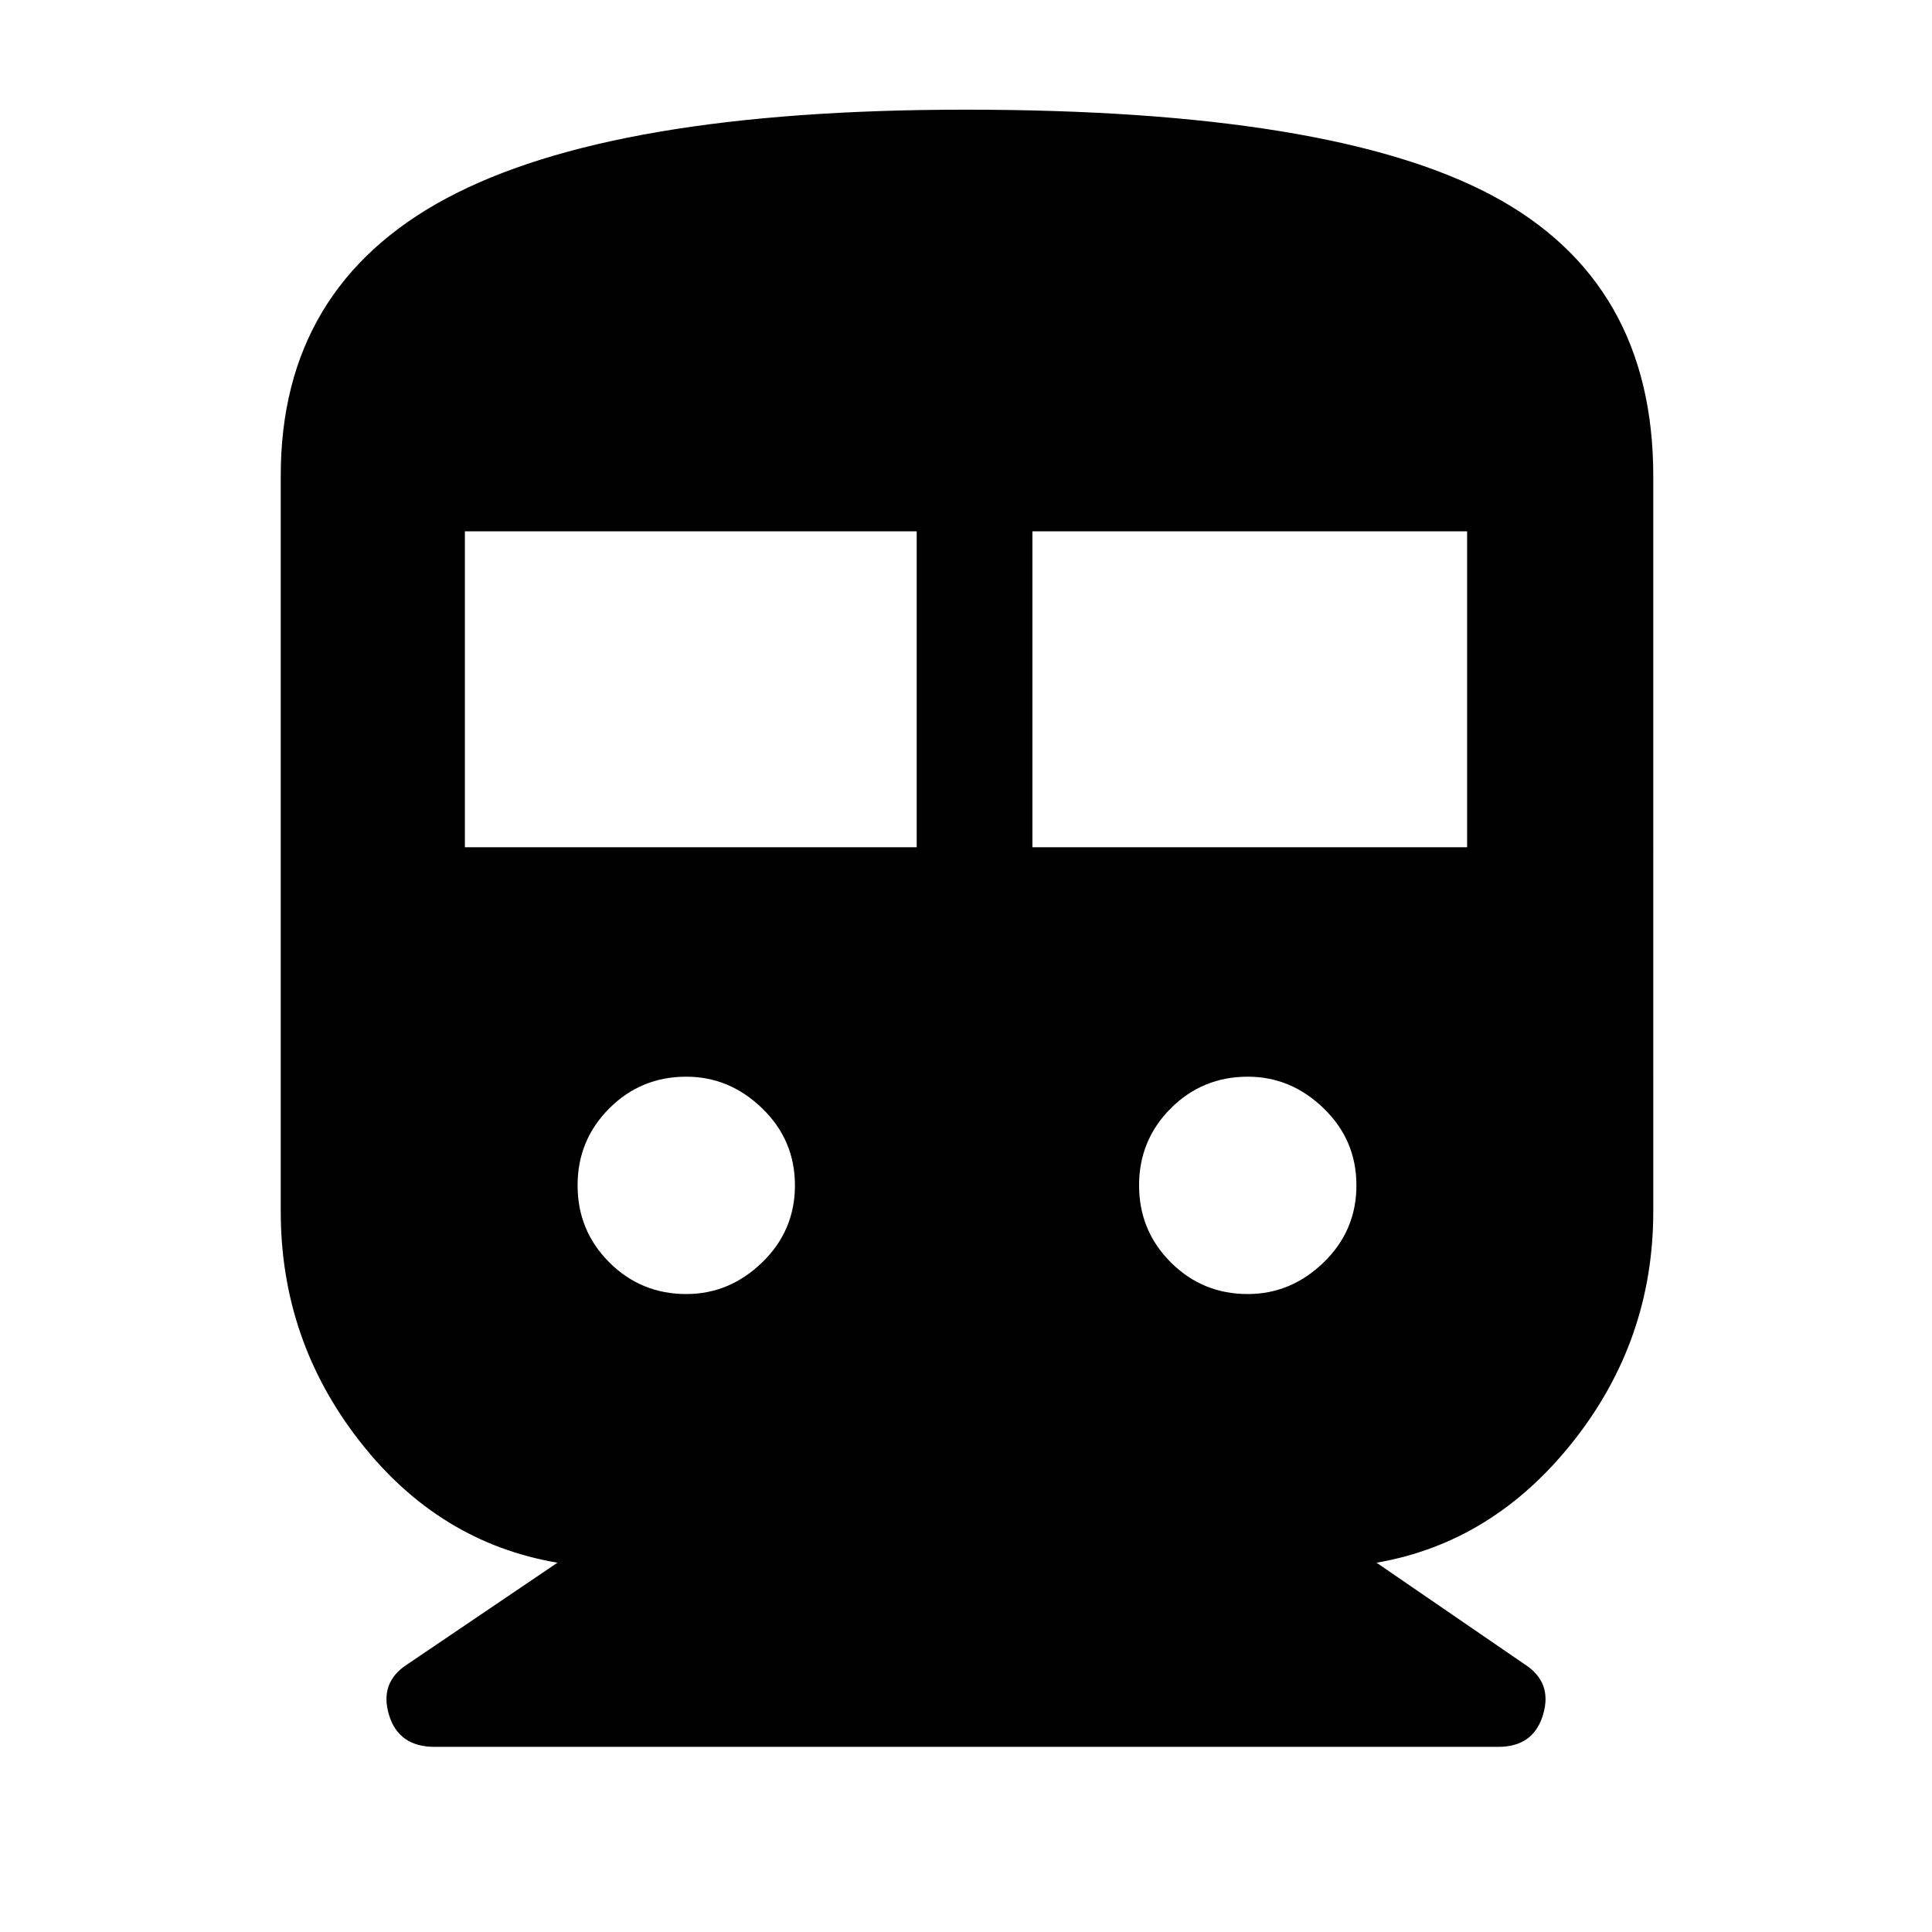 <svg xmlns="http://www.w3.org/2000/svg" height="48" viewBox="0 -960 960 960" width="48"><path d="M277-183.5q-58.95-10-98.22-60.28Q139.5-294.05 139.5-358v-365.69q0-93.64 82.25-137.73Q304-905.5 479.66-905.5q182.01 0 261.93 42.72 79.91 42.73 79.91 139.28V-358q0 63.95-39.78 114.22Q741.95-193.5 684-183.5l73.73 50.58Q771.5-124 766.75-108T744.5-92H216q-18 0-22.75-16t9.02-24.92L277-183.5ZM231-539h224.5v-157H231v157Zm282 0h216v-157H513v157ZM341-317q21.5 0 37.75-15.75T395-371q0-22.5-16.25-38.25T341-425q-22.5 0-38.25 15.75T287-371q0 22.5 15.75 38.25T341-317Zm279 0q21.5 0 37.75-15.75T674-371q0-22.5-16.25-38.25T620-425q-22.5 0-38.25 15.75T566-371q0 22.5 15.75 38.25T620-317Z"/></svg>